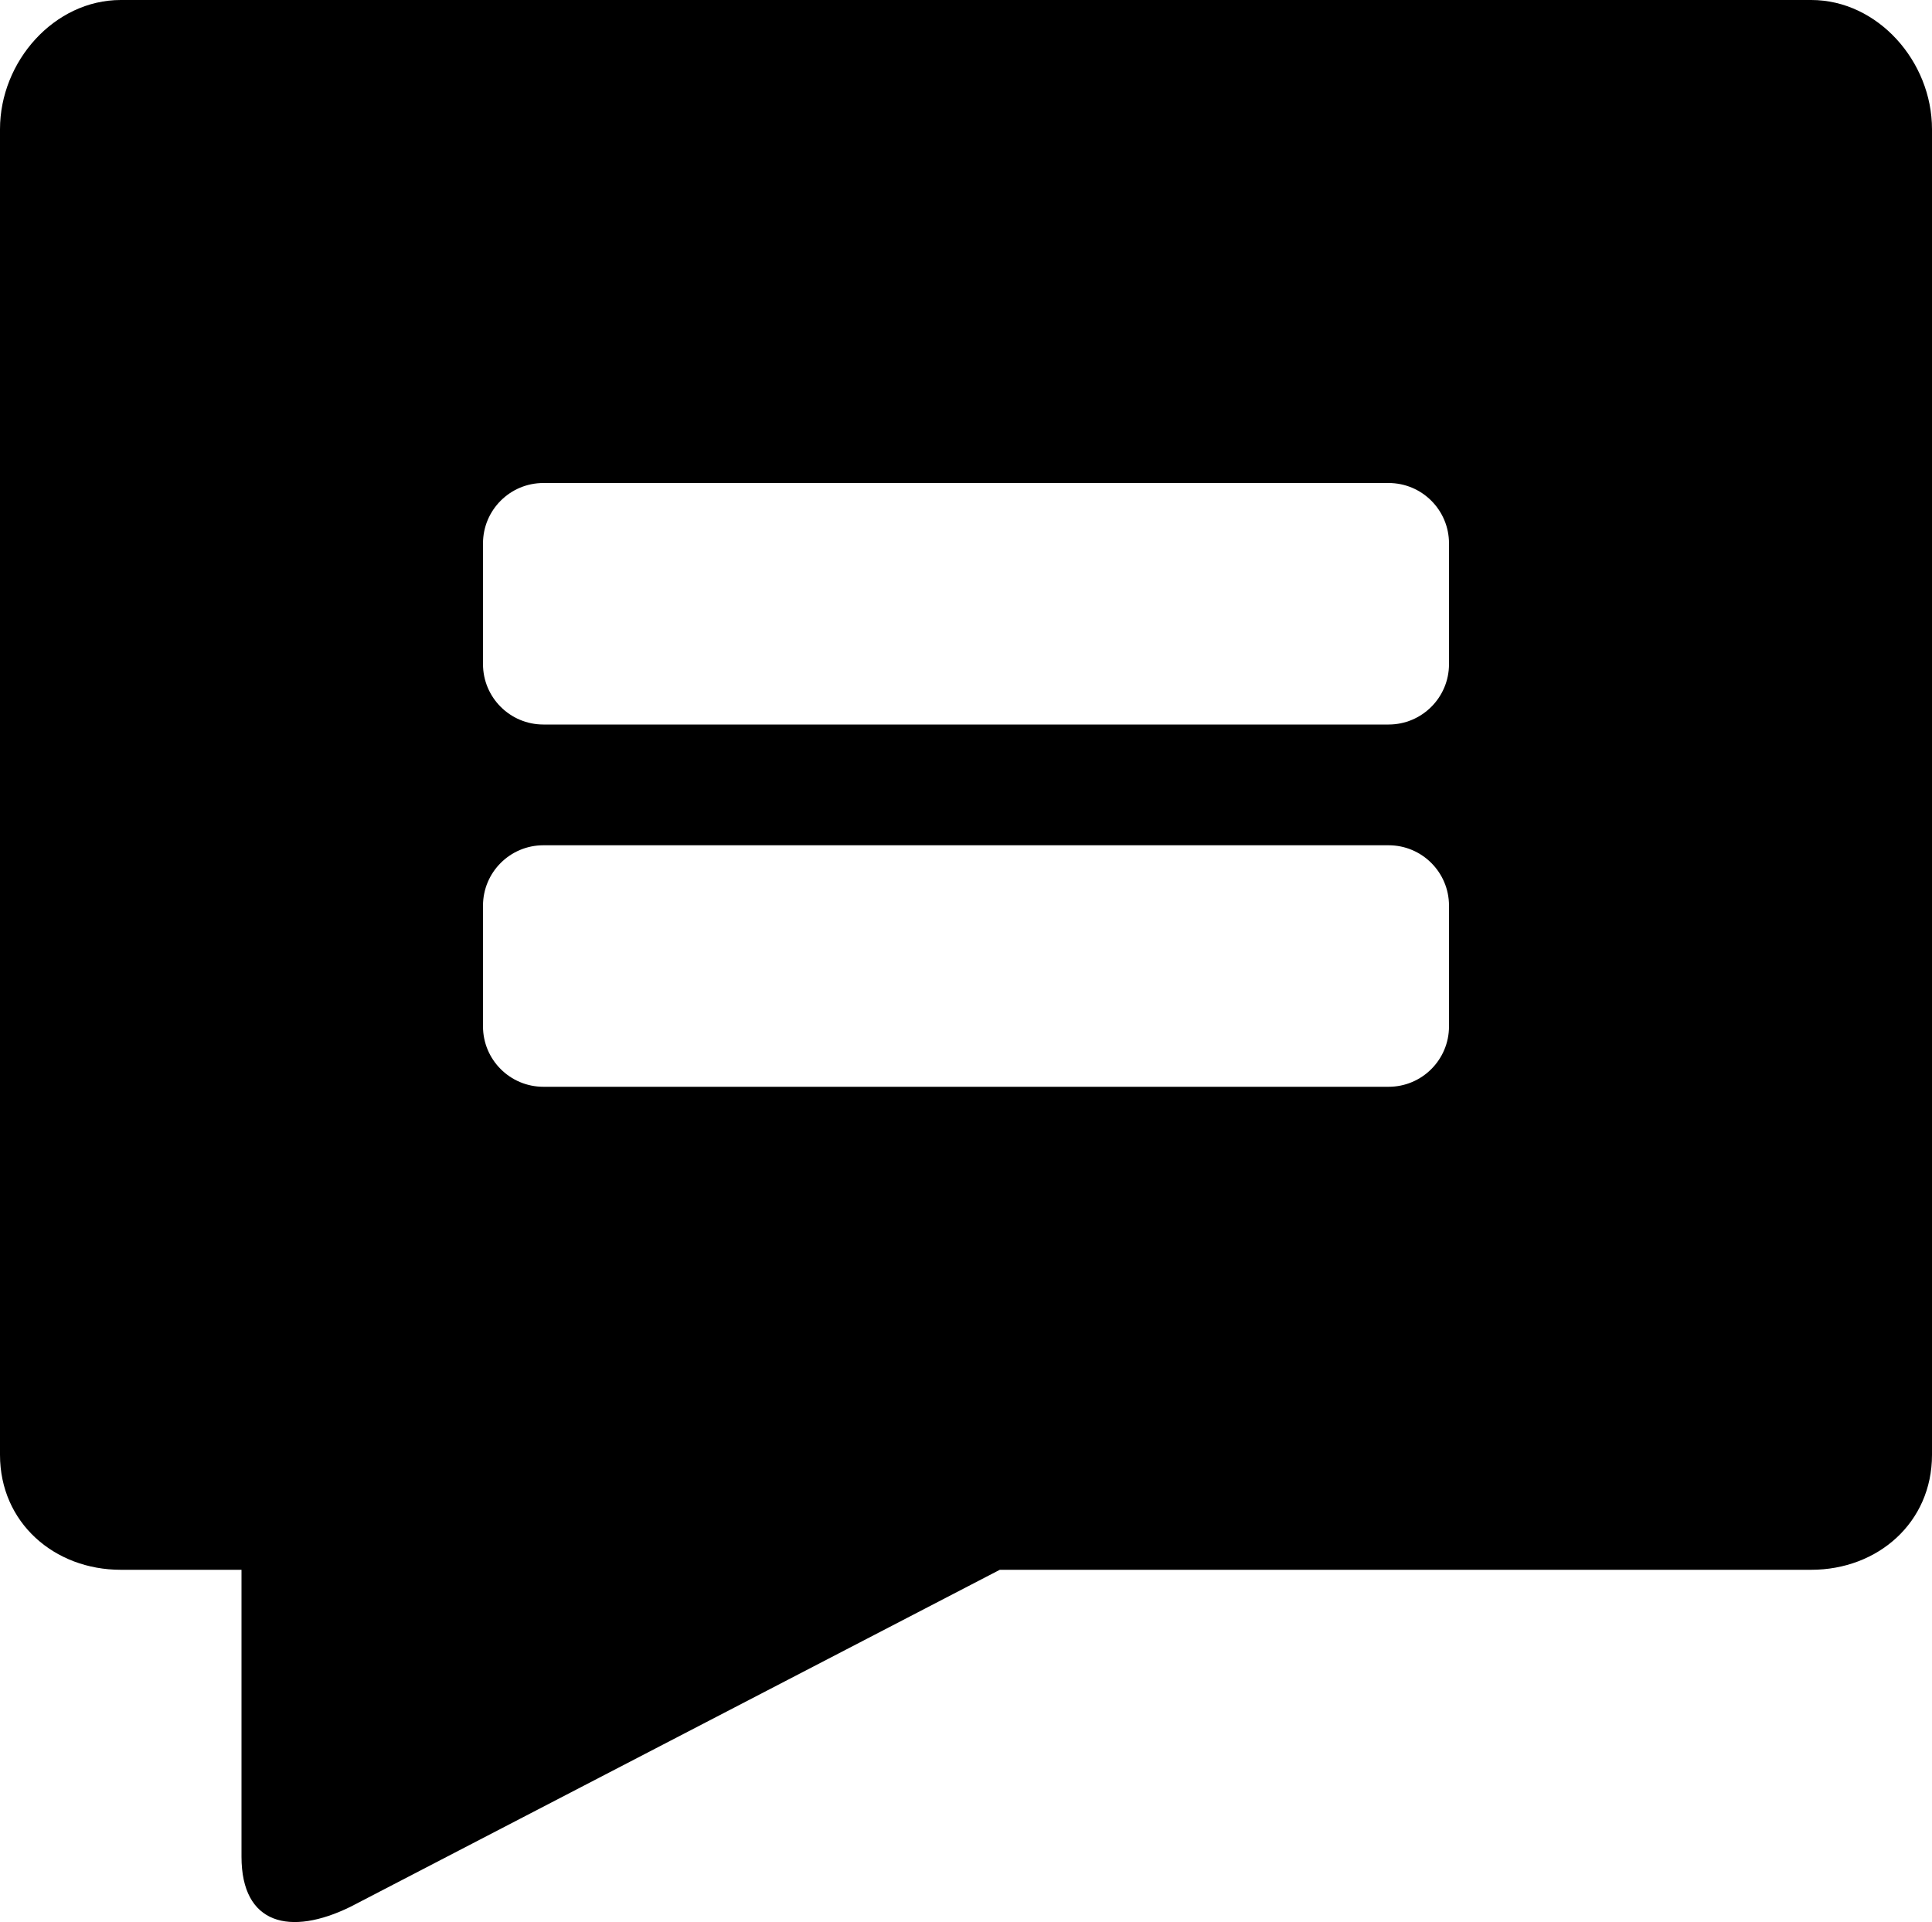 <?xml version="1.0" encoding="iso-8859-1"?>
<!-- Generator: Adobe Illustrator 16.0.0, SVG Export Plug-In . SVG Version: 6.00 Build 0)  -->
<!DOCTYPE svg PUBLIC "-//W3C//DTD SVG 1.1//EN" "http://www.w3.org/Graphics/SVG/1.1/DTD/svg11.dtd">
<svg version="1.1" id="Layer_1" xmlns="http://www.w3.org/2000/svg" xmlns:xlink="http://www.w3.org/1999/xlink" x="0px" y="0px"
	 width="16px" height="15.917px" viewBox="0 0 16 15.917" style="enable-background:new 0 0 16 15.917;" xml:space="preserve">
<g id="Post_Comment_2">
	<path d="M1,0C0.45,0,0,0.508,0,1.07v10.978C0,12.61,0.45,13,1,13h1v2.376c0,0.564,0.404,0.659,0.902,0.415L8.28,13H15
		c0.55,0,1-0.39,1-0.952V1.07C16,0.508,15.55,0,15,0H1z M12,5.5C12,5.776,11.776,6,11.5,6h-7C4.224,6,4,5.776,4,5.5v-1
		C4,4.224,4.224,4,4.5,4h7C11.776,4,12,4.224,12,4.5V5.5z M12,8.5C12,8.776,11.776,9,11.5,9h-7C4.224,9,4,8.776,4,8.5v-1
		C4,7.224,4.224,7,4.5,7h7C11.776,7,12,7.224,12,7.5V8.5z"/>
</g>
<g>
</g>
<g>
</g>
<g>
</g>
<g>
</g>
<g>
</g>
<g>
</g>
<g>
</g>
<g>
</g>
<g>
</g>
<g>
</g>
<g>
</g>
<g>
</g>
<g>
</g>
<g>
</g>
<g>
</g>
</svg>
